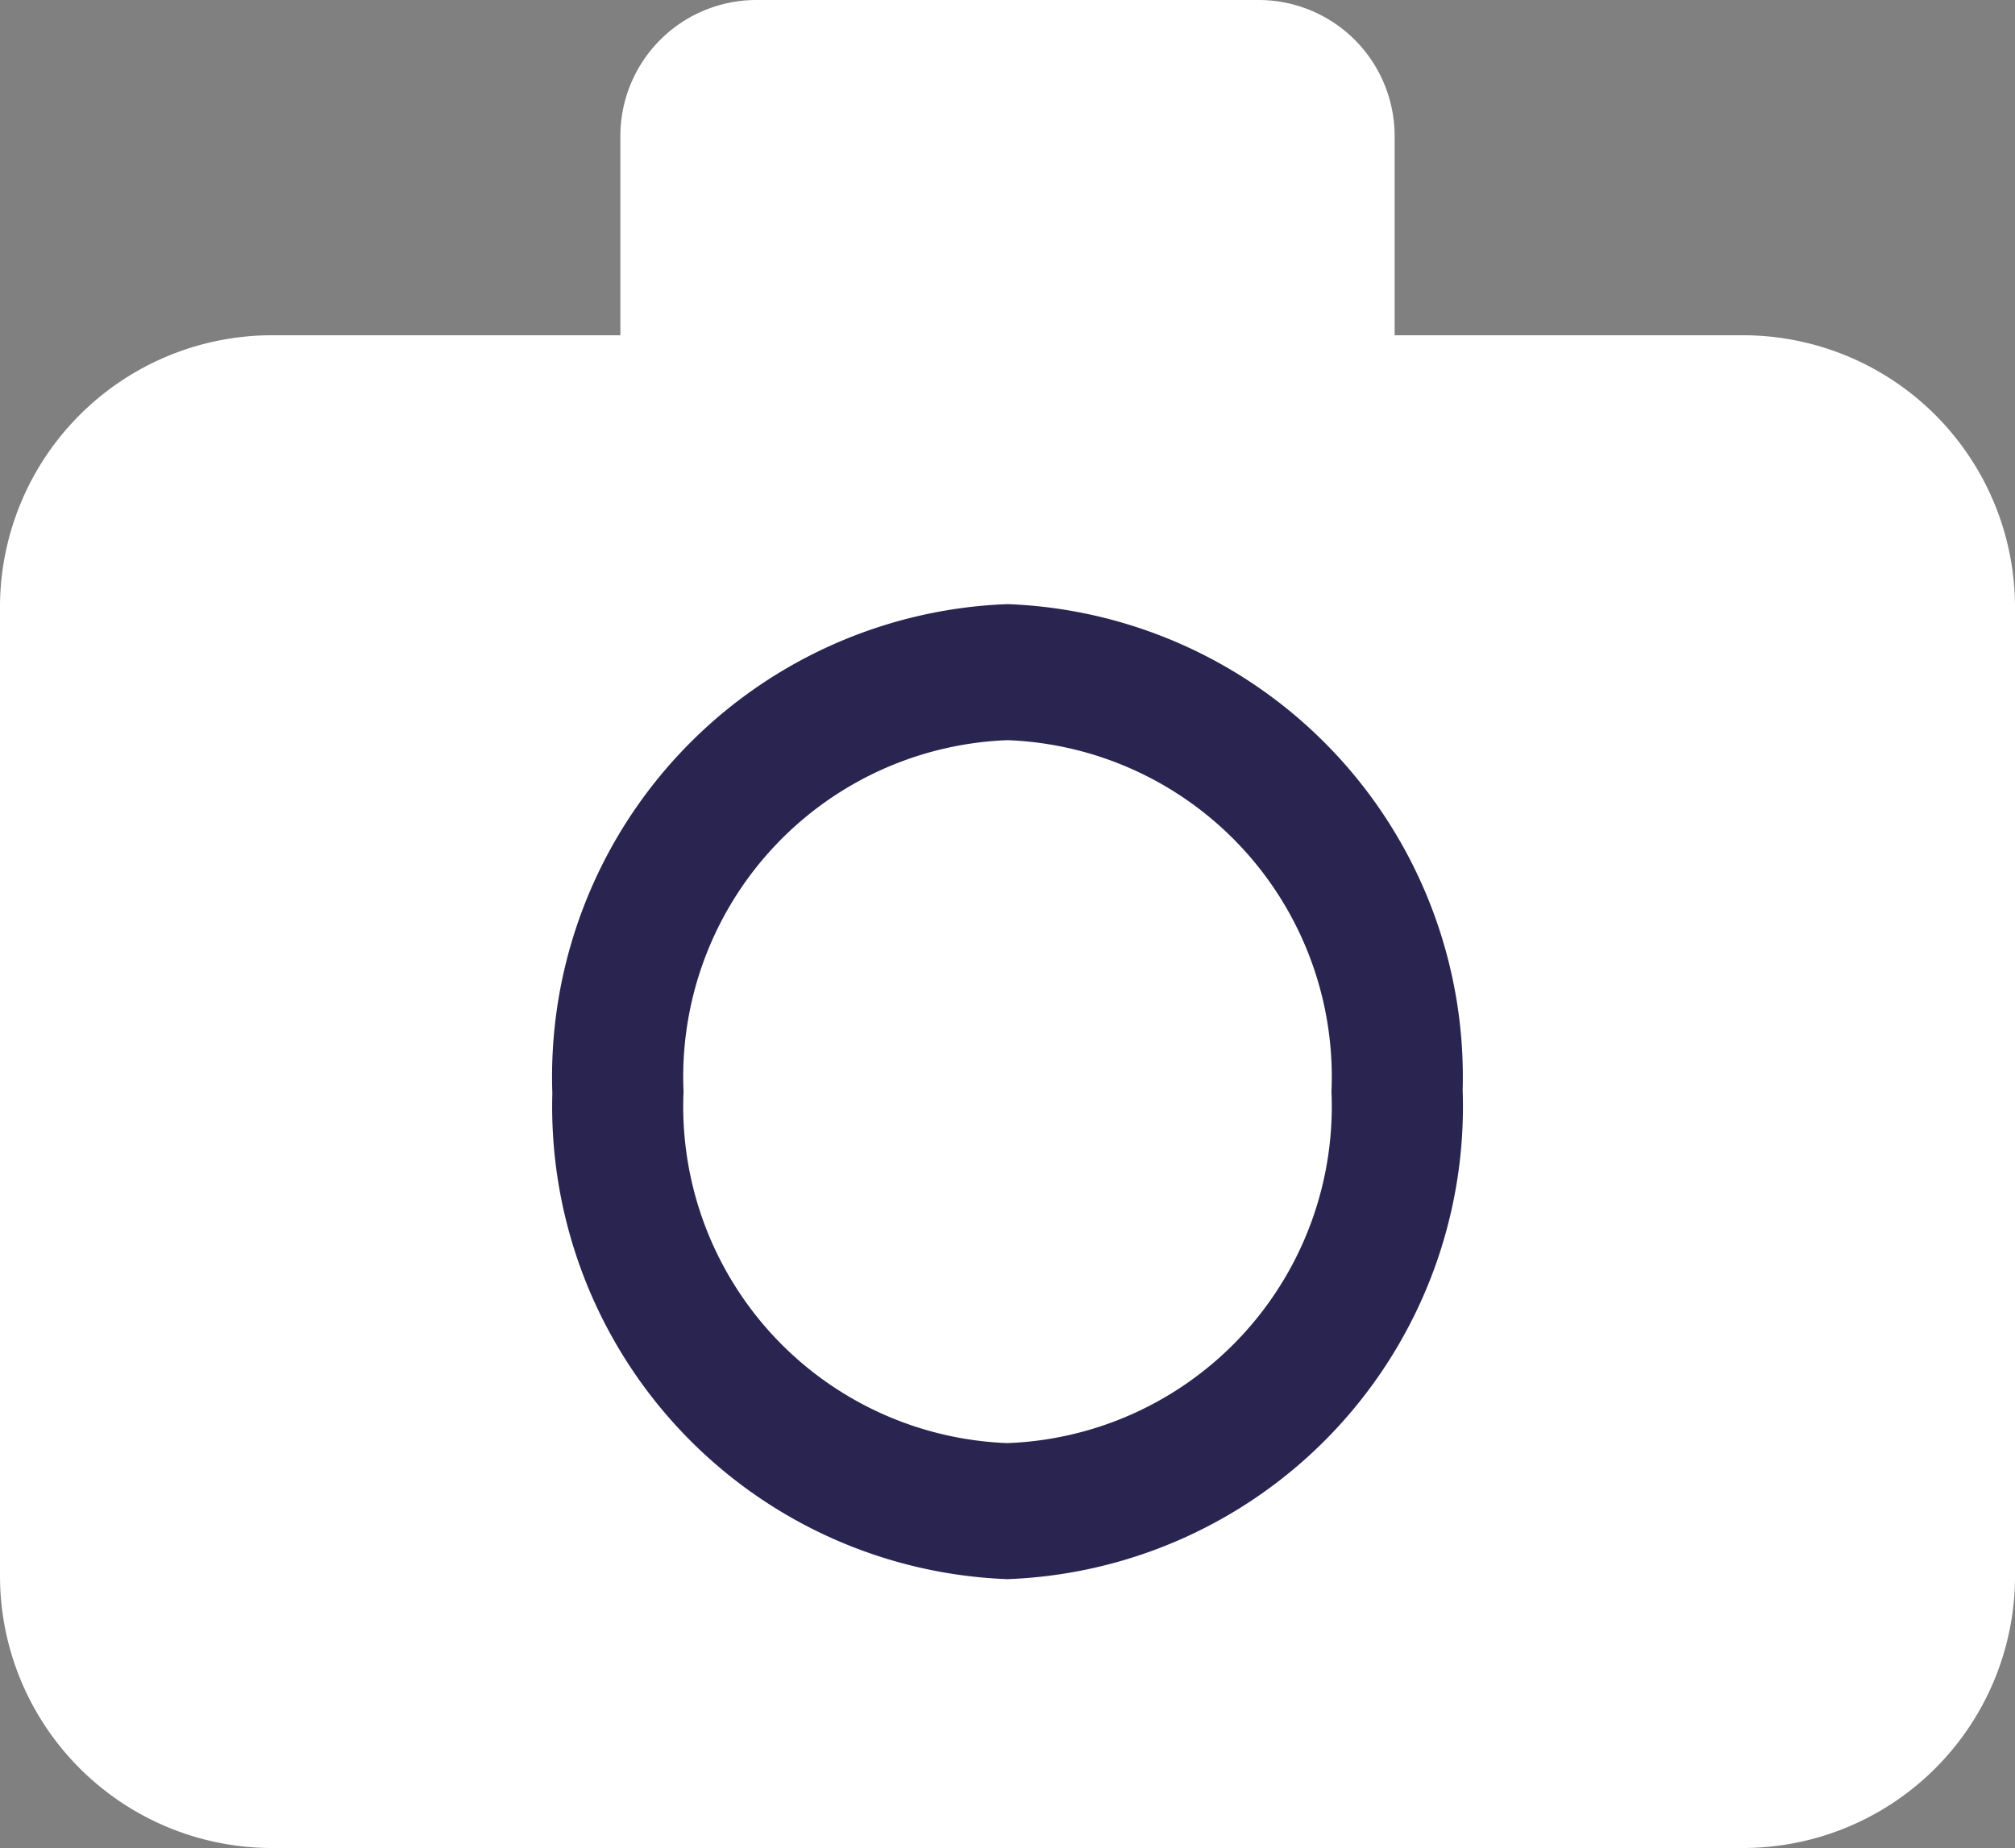 <svg xmlns="http://www.w3.org/2000/svg" width="12.44" height="11.41" viewBox="0 0 12.44 11.41">
  <rect x="0" y="0" width="12.44" height="11.41" fill="#808080" stroke="none"/>
  <title>Photoins</title>
  <path d="M2.46,3.34A1.26,1.26,0,0,0,1.2,4.6v6a1.26,1.26,0,0,0,1.26,1.26h9.07a1.26,1.26,0,0,0,1.26-1.26v-6a1.26,1.26,0,0,0-1.26-1.26H2.46Z" transform="translate(-0.78 -0.85)" fill="#fff"/>
  <path d="M11.54,12.26H2.46A1.68,1.68,0,0,1,.78,10.58v-6A1.68,1.68,0,0,1,2.46,2.92h9.07A1.68,1.68,0,0,1,13.22,4.6v6A1.68,1.68,0,0,1,11.54,12.26ZM2.46,3.76a0.84,0.84,0,0,0-.84.84v6a0.84,0.84,0,0,0,.84.84h9.07a0.84,0.84,0,0,0,.84-0.84v-6a0.84,0.84,0,0,0-.84-0.84H2.46Z" transform="translate(-0.78 -0.85)" fill="#fff"/>
  <path d="M7,10.6a2.92,2.92,0,0,1-2.81-3A2.92,2.92,0,0,1,7,4.58a2.92,2.92,0,0,1,2.81,3A2.92,2.92,0,0,1,7,10.6ZM7,5.42A2.08,2.08,0,0,0,5,7.59,2.08,2.08,0,0,0,7,9.76,2.08,2.08,0,0,0,9,7.59,2.08,2.08,0,0,0,7,5.42Z" transform="translate(-0.78 -0.85)" fill="#2a2550"/>
  <path d="M5.45,1.27A0.42,0.42,0,0,0,5,1.69V3.12a0.42,0.42,0,0,0,.42.42h3.1A0.42,0.42,0,0,0,9,3.12V1.69a0.42,0.42,0,0,0-.42-0.42H5.45Z" transform="translate(-0.78 -0.85)" fill="#fff"/>
  <path d="M8.55,4H5.45a0.84,0.84,0,0,1-.84-0.84V1.69A0.84,0.84,0,0,1,5.45.85h3.1a0.84,0.84,0,0,1,.84.84V3.12A0.84,0.84,0,0,1,8.55,4ZM5.45,1.69V3.12h3.1V1.69H5.45Z" transform="translate(-0.78 -0.85)" fill="#fff"/>
</svg>
